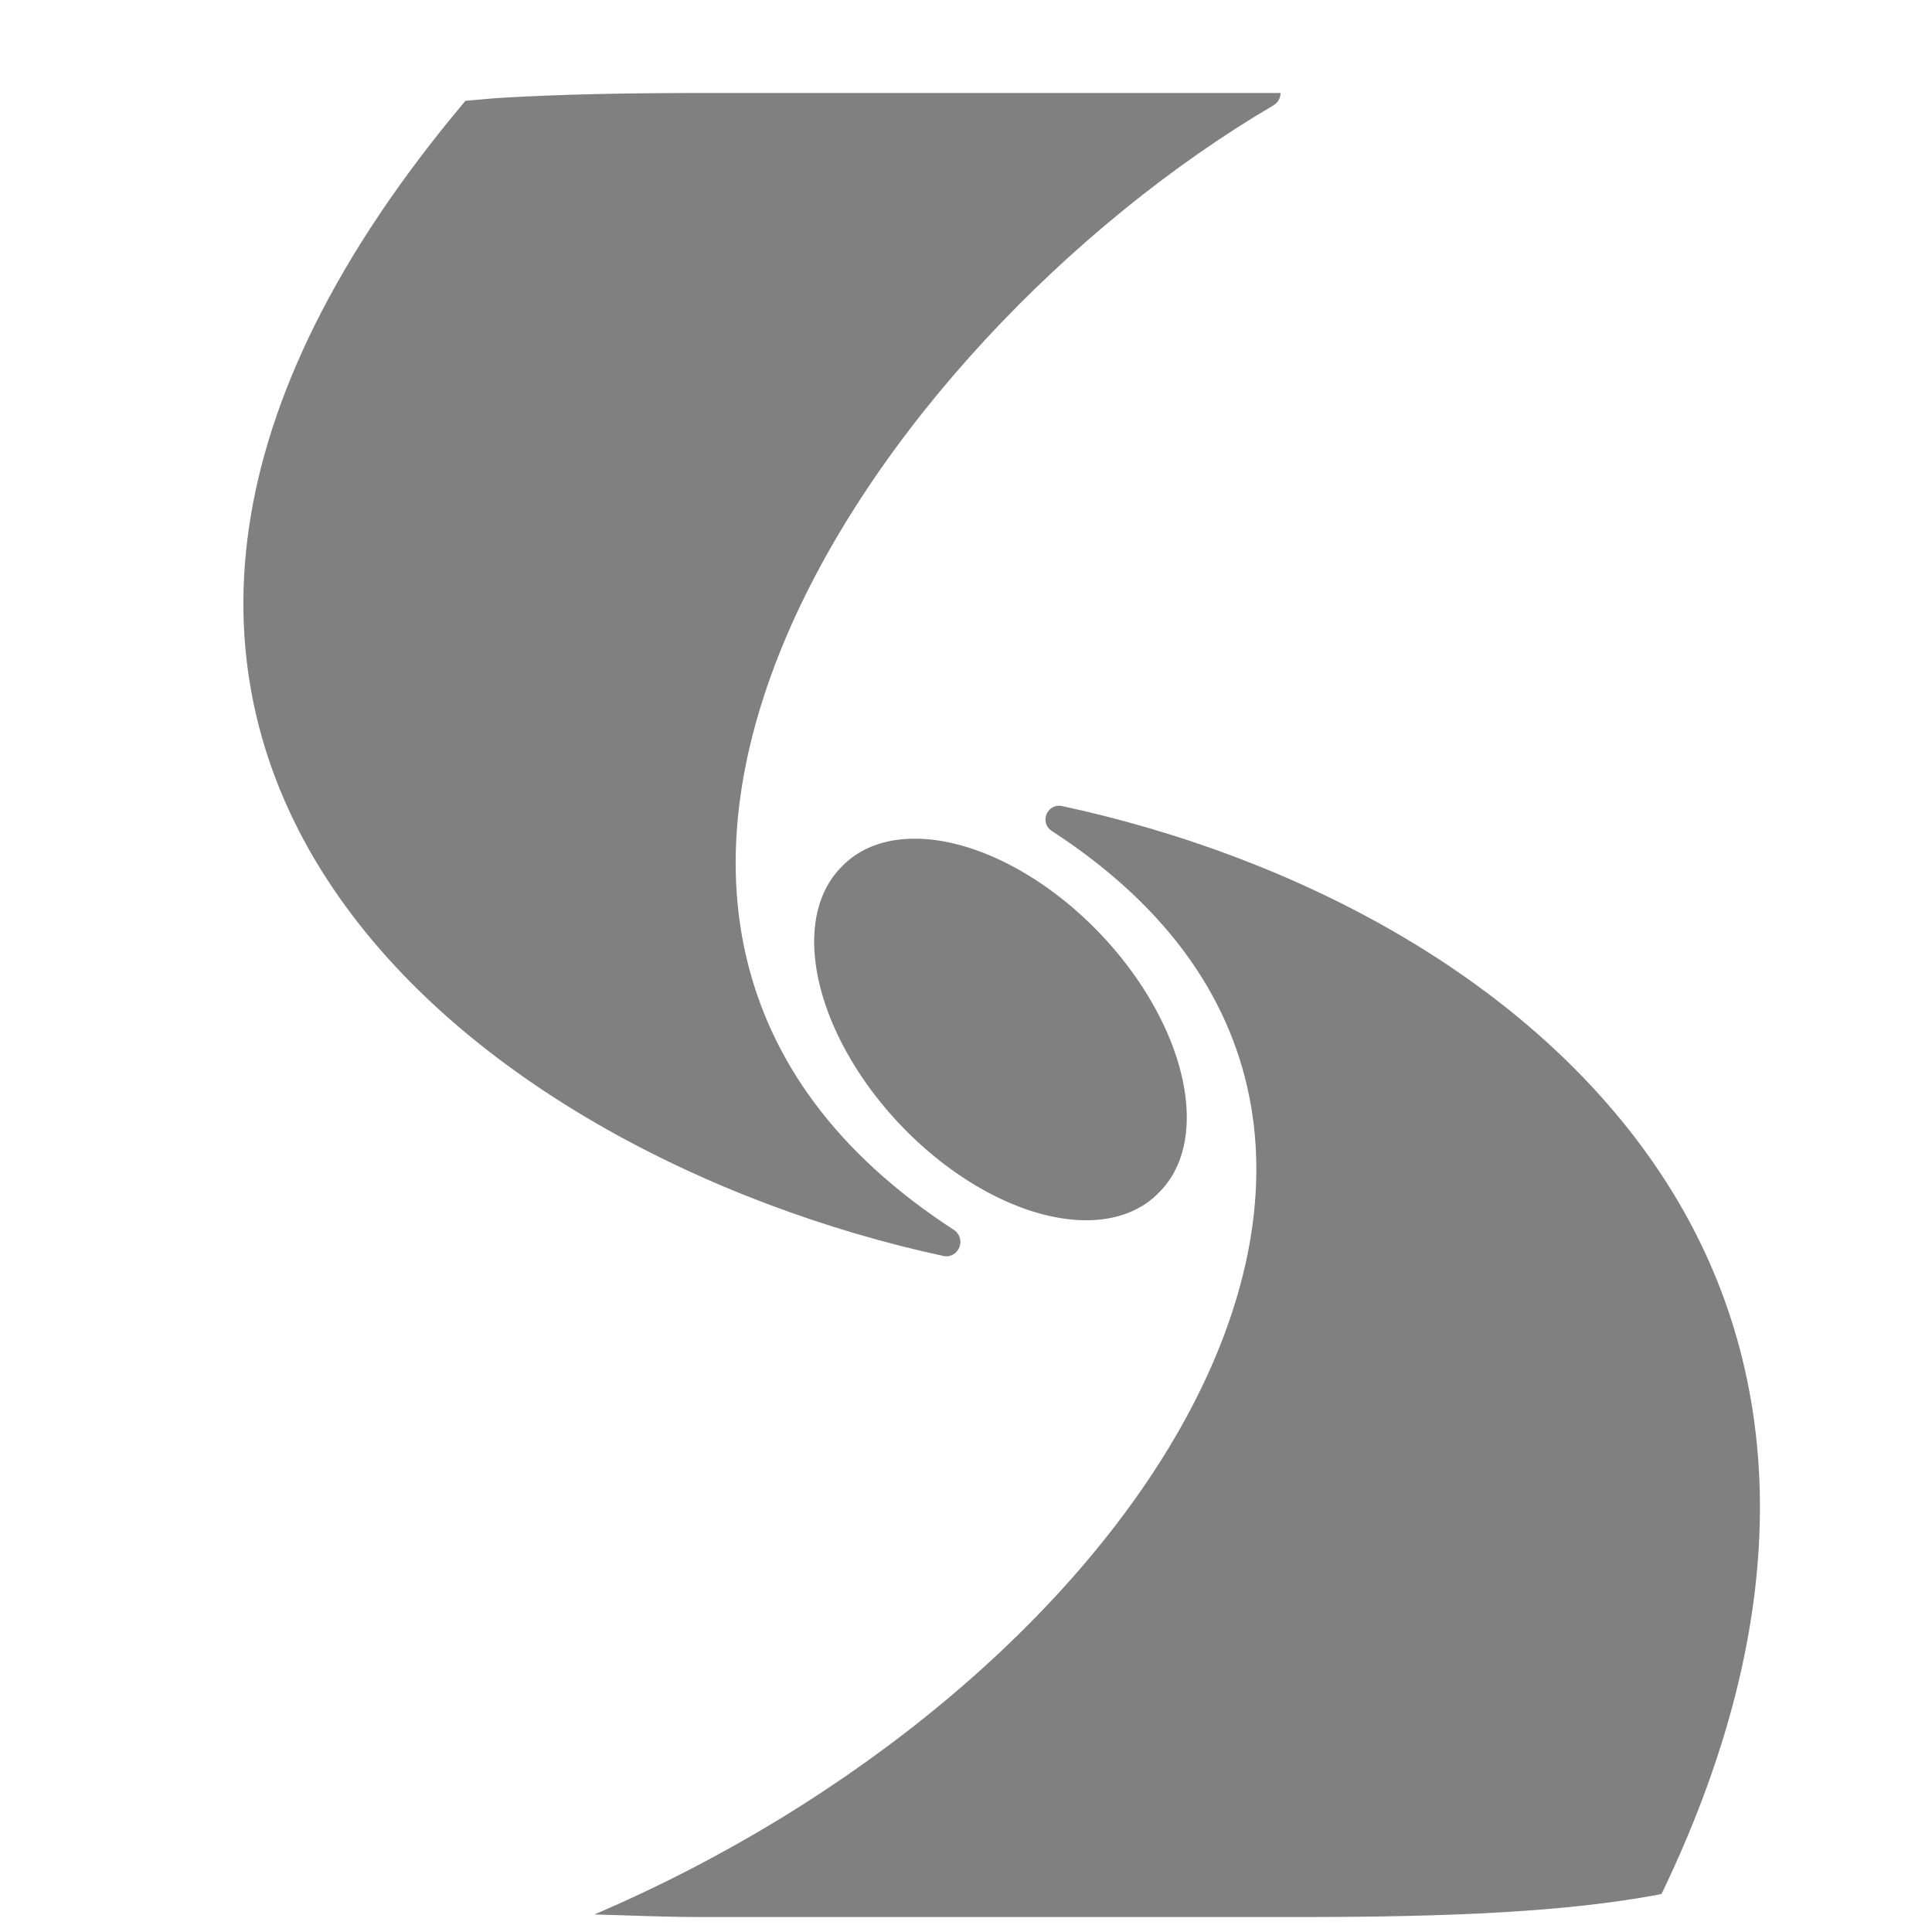 <svg width="16" height="16" version="1.1" viewBox="0 0 4.23 4.23" xmlns="http://www.w3.org/2000/svg">
 <g transform="translate(0,-292.767)">
  <g transform="matrix(.066 0 0 .066 -.094 277.63)" style="fill:#808080">
   <path transform="matrix(.265 0 0 .265 .753 229.267)" d="m76.947 239.965c4.414 0.111 8.397 0.32 13.367 0.32h75.371c9.257 0 17.522-0.164 24.898-0.598 3.688-0.217 7.155-0.5 10.412-0.863 3.257-0.364 6.305-0.807 9.156-1.344 0.136-0.026 0.246-0.064 0.381-0.09 18.006-37.362 14.799-67.748-0.139-90.219-16.274-24.482-45.729-39.677-74.947-45.967-0.22-0.042-0.45-0.042-0.67 0-0.67 0.128-1.202 0.685-1.336 1.369-0.134 0.685 0.158 1.358 0.729 1.74 14.995 9.723 22.745 21.598 24.963 34.398 2.218 12.8-1.12 26.692-8.807 40.307-13.551 24-40.662 46.939-73.379 60.945z" style="fill-rule:evenodd;fill:#808080"/>
   <path transform="matrix(.265 0 0 .265 .753 229.267)" d="m90.314 11.947c-9.257 0-17.522 0.164-24.898 0.598-1.636 0.096-3.069 0.259-4.619 0.383-16.295 19.357-24.713 37.206-27.084 53.32-2.456 16.687 1.587 31.469 9.658 43.977 16.143 25.015 48.132 41.038 77.377 47.334 0.801 0.123 1.579-0.35 1.883-1.119 0.303-0.769 0.053-1.634-0.607-2.115-14.999-9.725-22.975-21.38-25.994-33.898-3.02-12.518-1.011-26.013 4.494-39.373 11.011-26.721 36.055-52.639 61.404-67.551 0.56-0.32 0.906-0.922 0.91-1.555z" style="fill-rule:evenodd;fill:#808080"/>
   <path d="m39.883 268.896a7.544 4.55 46.464 1 1-10.539-10.793 7.544 4.55 46.464 1 1 10.539 10.793z" style="fill:#808080"/>
  </g>
 </g>
</svg>

